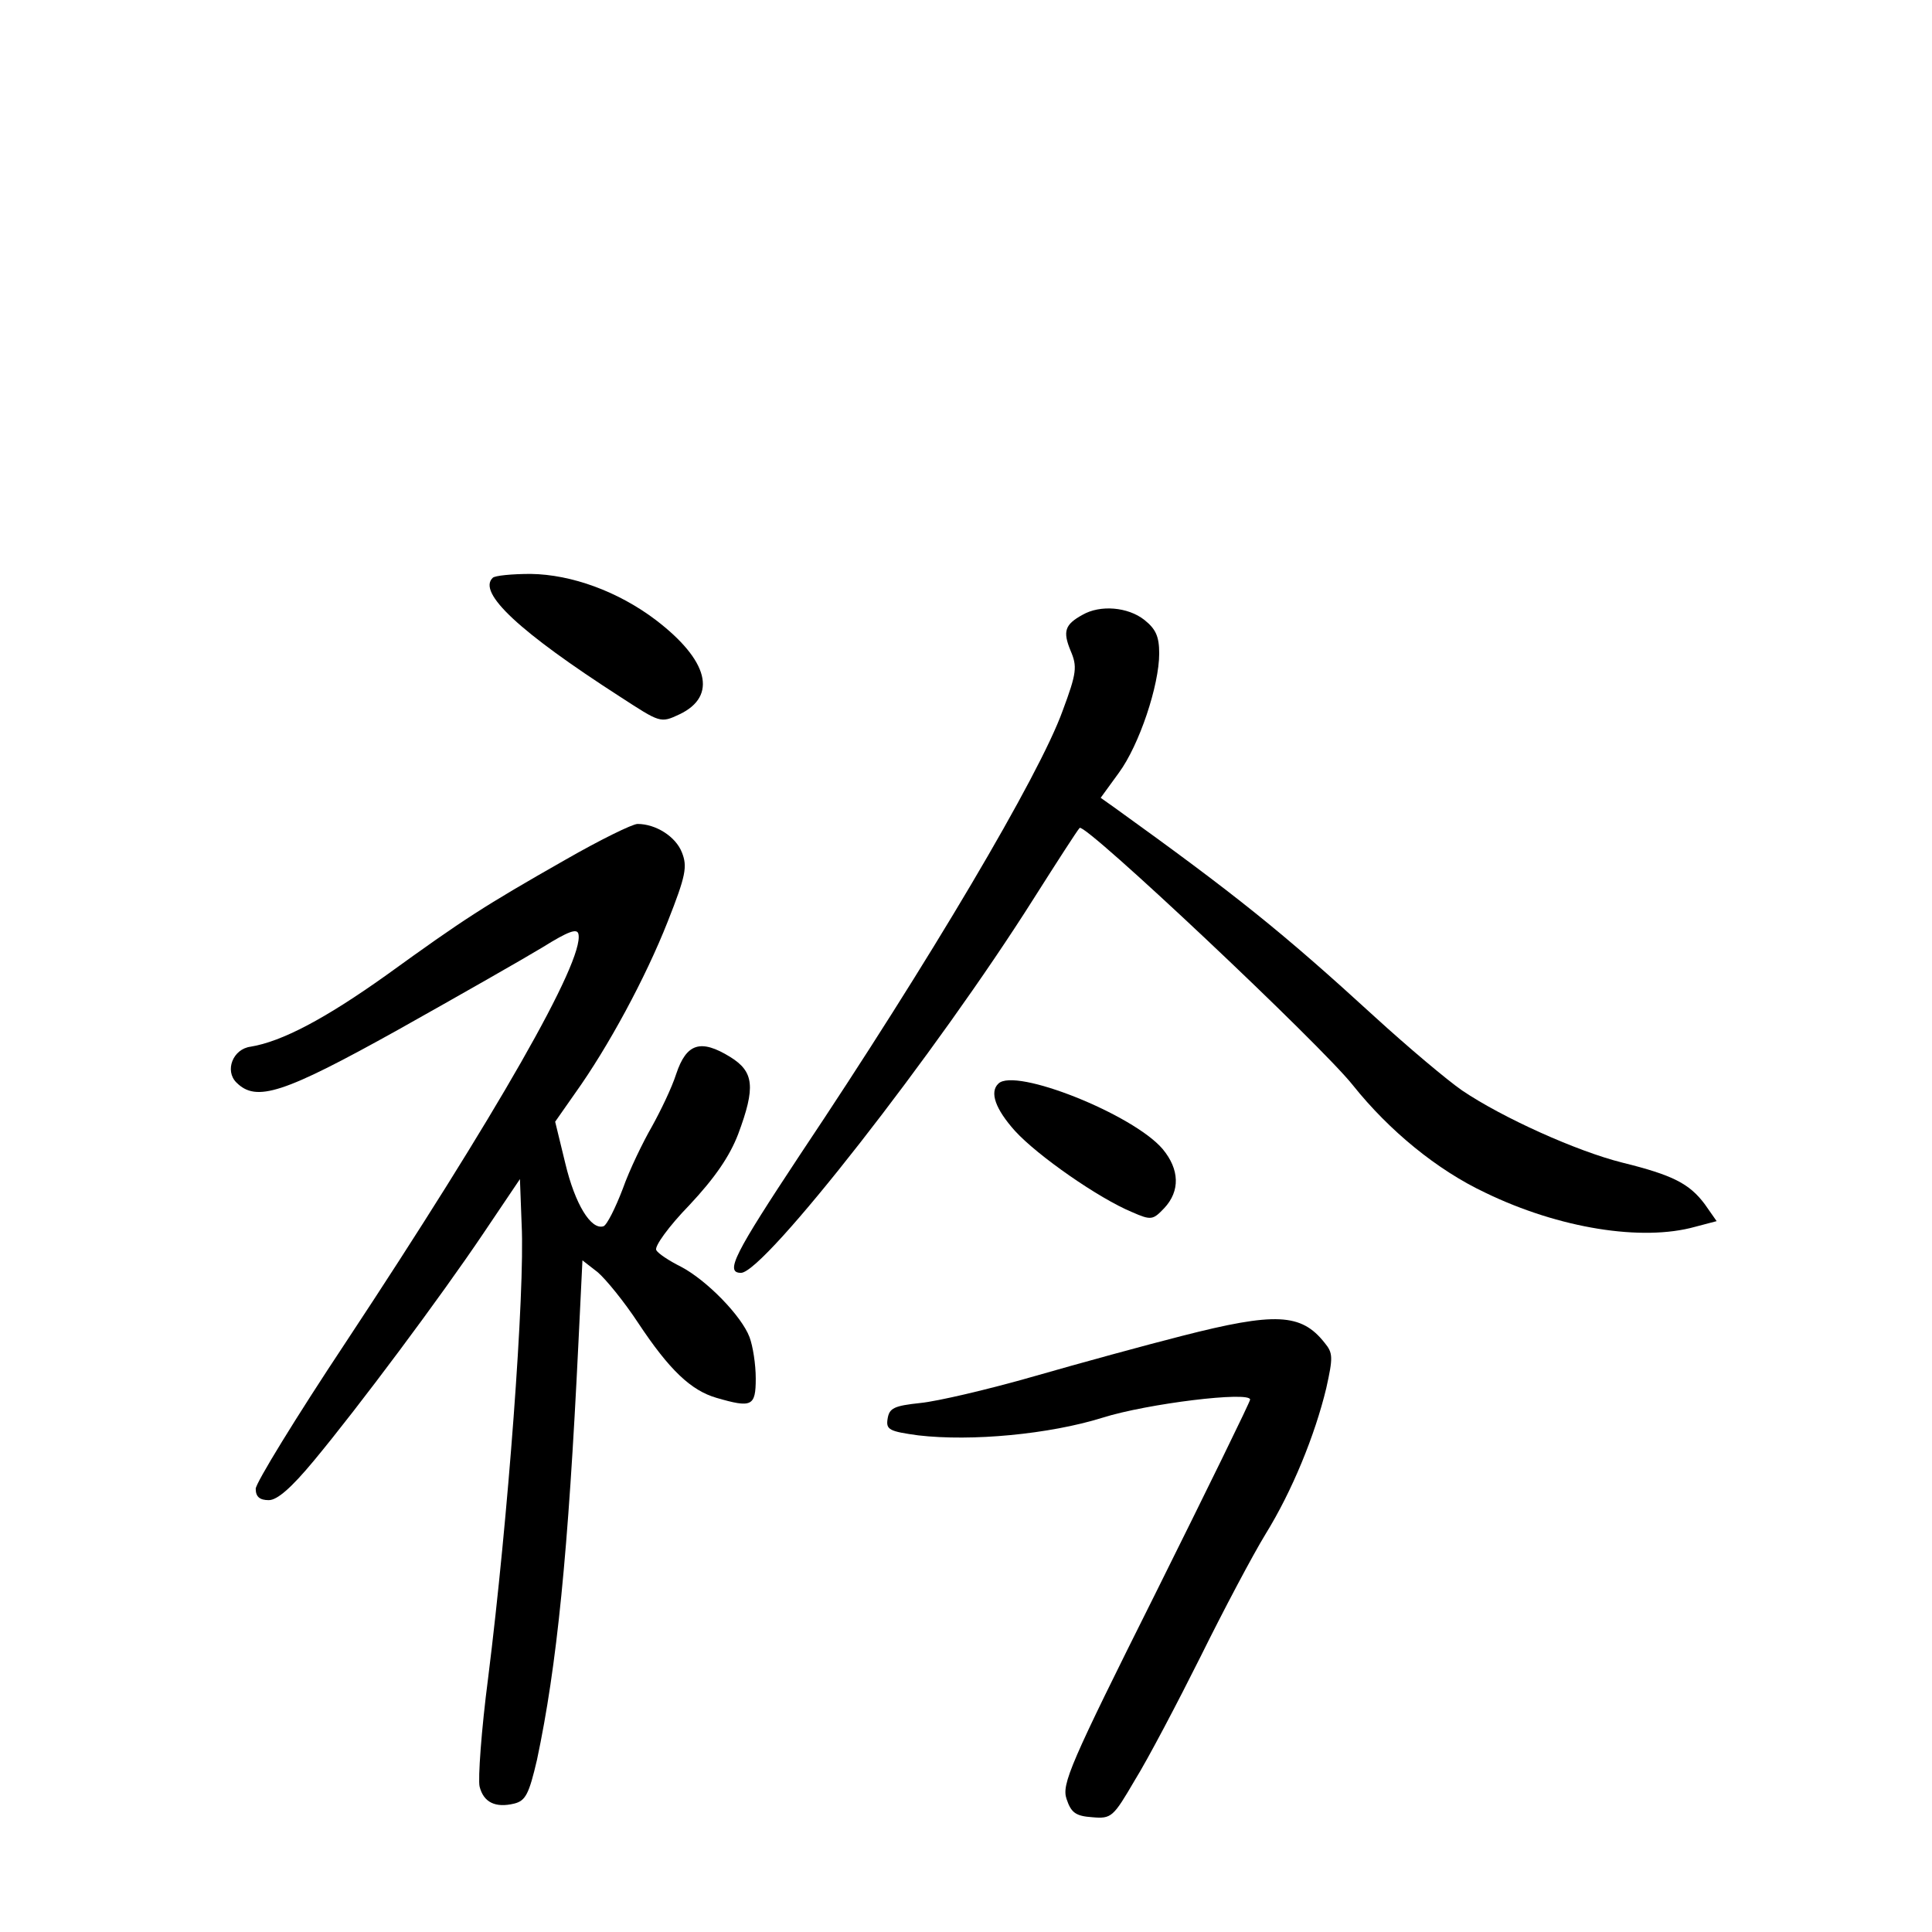 <?xml version="1.0" standalone="no"?>
<!DOCTYPE svg PUBLIC "-//W3C//DTD SVG 20010904//EN"
 "http://www.w3.org/TR/2001/REC-SVG-20010904/DTD/svg10.dtd">
<svg version="1.0" xmlns="http://www.w3.org/2000/svg"
 width="340pt" height="340pt" viewBox="0 0 340 340"
 preserveAspectRatio="xMidYMid meet">
<g transform="translate(0,340) scale(0.1,-0.1)"
fill="#000000" stroke="none">
<path d="M867 2383 c-27 -26 47 -95 224 -209 71 -46 71 -47 105 -31 67 32 51
95 -42 166 -66 50 -148 80 -220 81 -33 0 -64 -3 -67 -7z"/>
<path d="M1905 2318 c-31 -17 -35 -29 -21 -63 12 -28 11 -39 -14 -106 -41
-114 -234 -440 -462 -781 -115 -174 -133 -208 -104 -208 41 0 345 389 516 660
40 63 76 119 80 123 9 10 425 -382 481 -453 64 -80 148 -149 233 -189 130 -63
276 -86 369 -60 l38 10 -21 30 c-27 36 -56 51 -145 73 -80 20 -211 79 -282
127 -26 18 -95 76 -153 129 -165 151 -245 215 -459 369 l-24 17 32 44 c36 49
71 154 71 210 0 30 -6 43 -26 59 -29 23 -78 27 -109 9z"/>
<path d="M995 1887 c-144 -82 -178 -104 -315 -203 -108 -77 -184 -117 -239
-126 -31 -4 -46 -42 -25 -63 35 -35 82 -20 285 93 107 60 221 125 254 145 45
28 61 34 63 23 10 -47 -143 -315 -410 -719 -87 -131 -158 -247 -158 -257 0
-14 7 -20 23 -20 15 0 40 22 79 69 79 95 223 288 299 401 l64 95 3 -80 c6
-118 -24 -519 -59 -798 -12 -92 -18 -178 -15 -191 7 -28 28 -38 61 -30 20 5
26 17 40 77 35 165 55 362 73 735 l7 144 27 -21 c14 -12 46 -51 71 -89 55 -83
93 -119 138 -132 62 -18 69 -15 69 34 0 25 -5 57 -11 73 -14 37 -75 100 -121
124 -20 10 -40 23 -43 29 -4 6 22 42 58 79 45 48 71 86 86 125 31 83 28 110
-14 136 -52 32 -77 24 -95 -30 -8 -25 -28 -66 -43 -93 -15 -26 -39 -75 -51
-109 -13 -34 -28 -64 -34 -66 -22 -7 -50 39 -67 110 l-18 74 35 50 c58 81 124
203 163 302 32 81 35 97 25 122 -11 28 -46 50 -78 50 -9 0 -66 -28 -127 -63z"/>
<path d="M1757 1493 c-16 -15 -5 -45 29 -83 40 -44 148 -119 206 -143 34 -15
37 -14 57 7 28 30 27 68 -3 104 -52 61 -260 144 -289 115z"/>
<path d="M2080 1049 c-63 -16 -180 -48 -260 -71 -80 -23 -170 -44 -200 -47
-47 -5 -55 -9 -58 -28 -3 -19 3 -22 54 -29 94 -11 231 2 324 31 79 25 260 47
260 32 0 -4 -75 -157 -166 -340 -151 -302 -166 -337 -157 -363 8 -24 16 -30
45 -32 34 -3 37 0 75 65 23 37 75 136 116 218 41 83 92 179 114 215 47 76 87
174 107 257 12 54 12 62 -3 80 -41 52 -87 54 -251 12z"/>
</g>
</svg>

